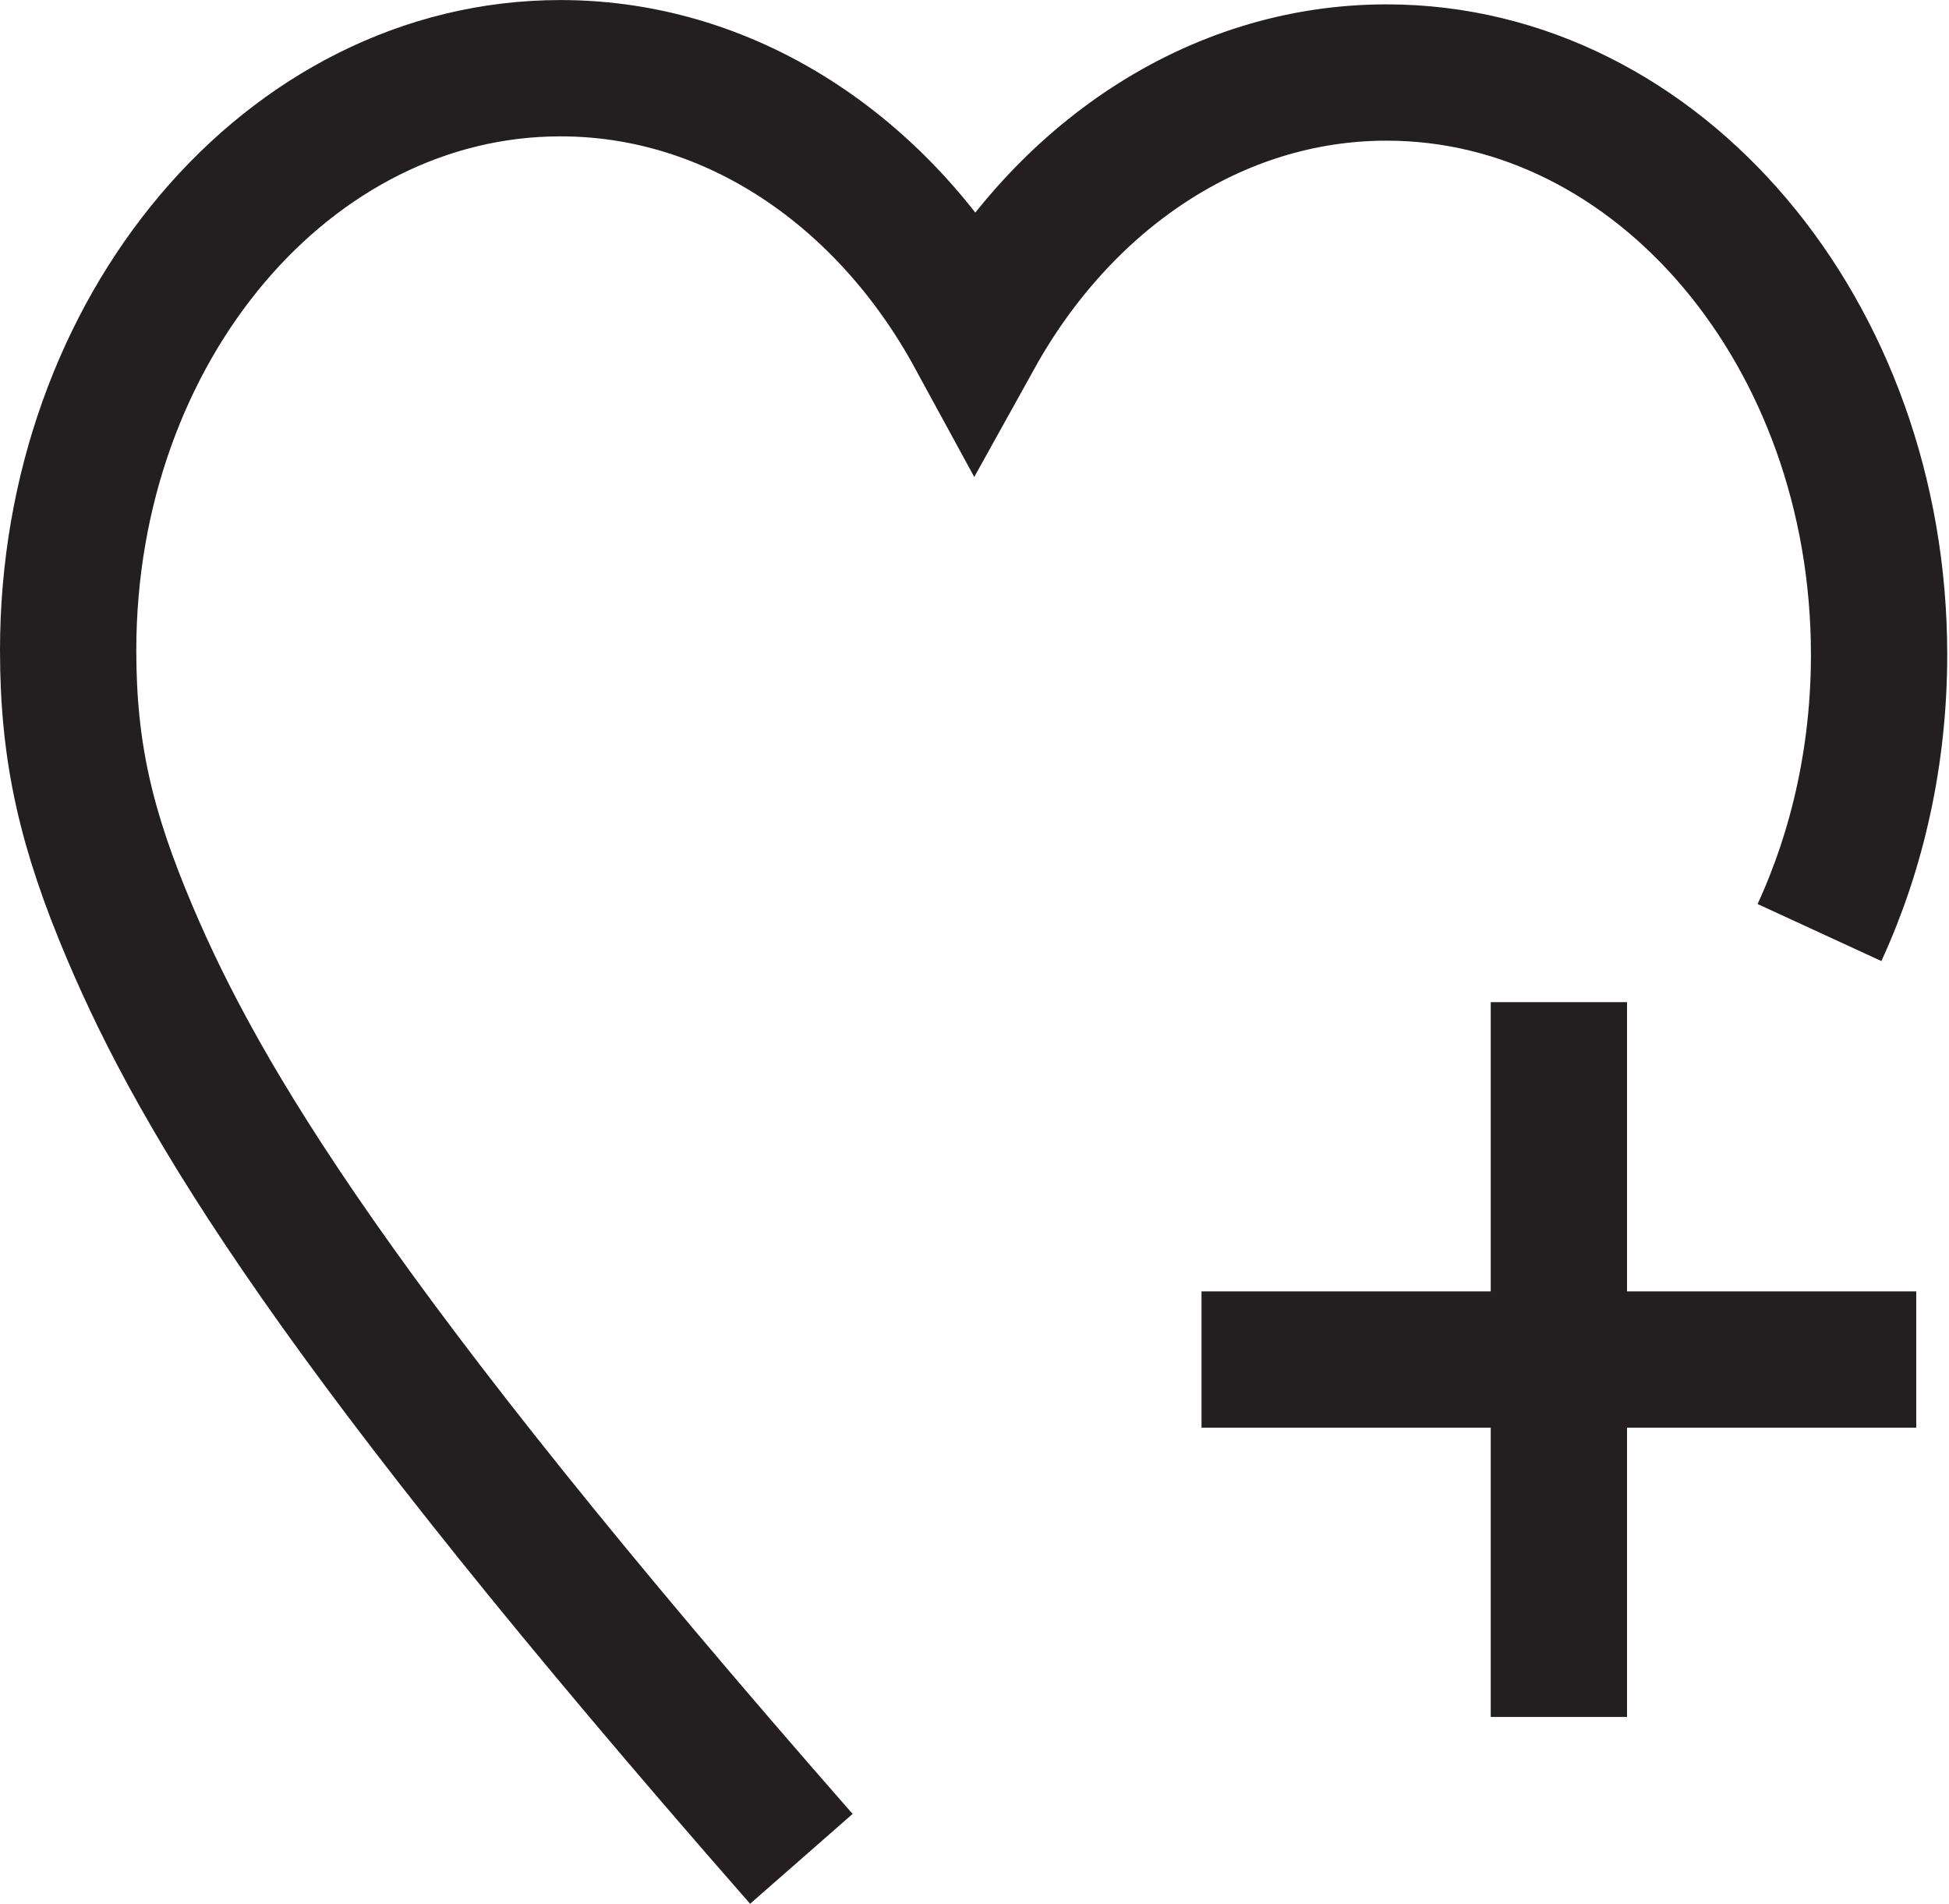 <svg width="429" height="419" viewBox="0 0 429 419" fill="none" xmlns="http://www.w3.org/2000/svg">
<g clip-path="url(#clip0_166_1811)">
<path d="M400.49 205.24C408.86 187.07 413.61 166.23 413.61 144.08C413.61 73.32 365.08 15.96 305.22 15.96C267.3 15.96 233.93 38.98 214.57 73.85C195.28 38.45 161.65 15.01 123.38 15.01C63.53 15 15 72.36 15 143.12C15 165.66 18.98 182.63 28.57 205.24C44.17 242.02 74.08 292.39 176.39 409.11" stroke="#231F20" stroke-width="30" stroke-miterlimit="10"/>
<path d="M264.47 299.22H421.79" stroke="#231F20" stroke-width="30" stroke-miterlimit="10"/>
<path d="M343.13 220.56V377.88" stroke="#231F20" stroke-width="30" stroke-miterlimit="10"/>
</g>
<defs>
<clipPath id="clip0_166_1811">
<rect width="428.61" height="419" fill="white"/>
</clipPath>
</defs>
</svg>
